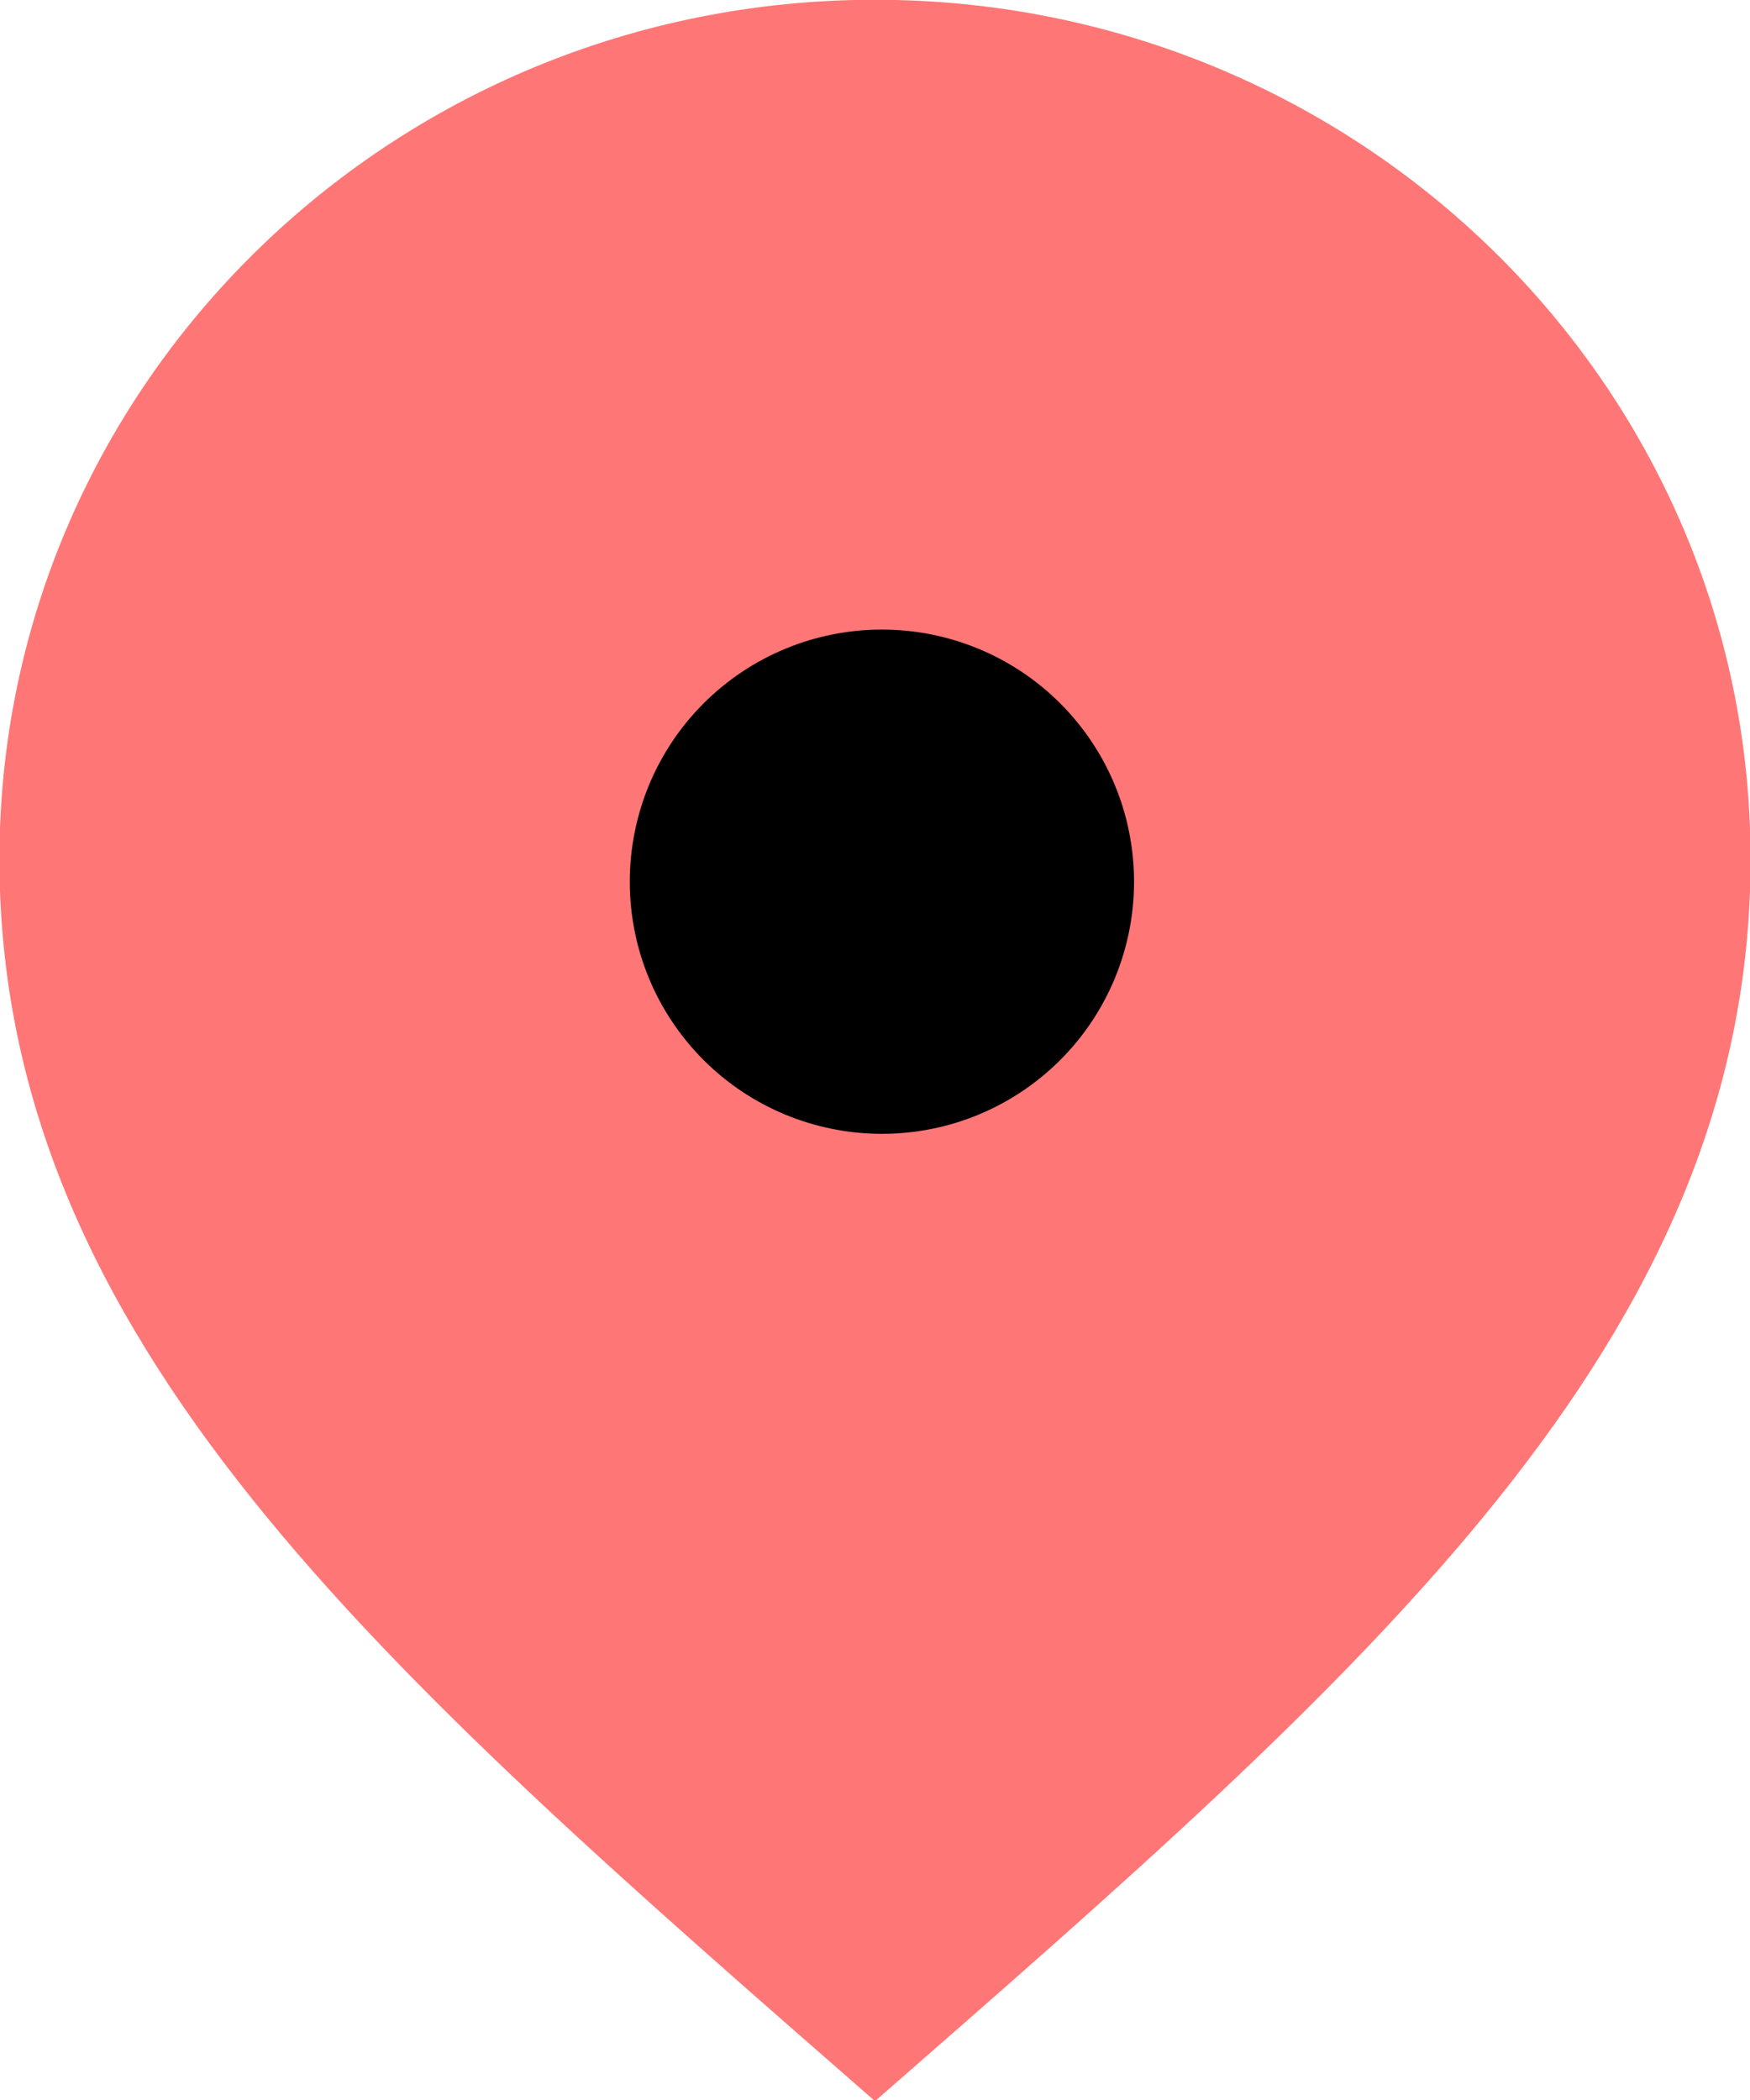 <?xml version="1.0" encoding="UTF-8" standalone="no"?>
<svg
   xmlns:dc="http://purl.org/dc/elements/1.1/"
   xmlns:cc="http://creativecommons.org/ns#"
   xmlns:rdf="http://www.w3.org/1999/02/22-rdf-syntax-ns#"
   xmlns:svg="http://www.w3.org/2000/svg"
   xmlns="http://www.w3.org/2000/svg"
   xmlns:sodipodi="http://sodipodi.sourceforge.net/DTD/sodipodi-0.dtd"
   xmlns:inkscape="http://www.inkscape.org/namespaces/inkscape"
   width="11.024mm"
   height="13.229mm"
   version="1.1"
   viewBox="0 0 11.024 13.229"
   id="svg14"
   sodipodi:docname="primaryIconPin.svg"
   inkscape:version="1.0.1 (3bc2e813f5, 2020-09-07)">
  <defs
     id="defs18" />
  <sodipodi:namedview
     pagecolor="#ffffff"
     bordercolor="#666666"
     borderopacity="1"
     objecttolerance="10"
     gridtolerance="10"
     guidetolerance="10"
     inkscape:pageopacity="0"
     inkscape:pageshadow="2"
     inkscape:window-width="1920"
     inkscape:window-height="2103"
     id="namedview16"
     showgrid="false"
     inkscape:zoom="18.640235"
     inkscape:cx="20.832756"
     inkscape:cy="24.999685"
     inkscape:window-x="1920"
     inkscape:window-y="27"
     inkscape:window-maximized="0"
     inkscape:current-layer="g4" />
  <g
     transform="translate(-176.35 -162.03)"
     id="g12">
    <g
       transform="matrix(.75 0 0 .75 44.087 40.506)"
       id="g10">
      <g
         transform="matrix(.353 0 0 .353 175.64 162.03)"
         id="g4">
        <path
           d="m22.833 0c-11.506 0-20.833 9.156-20.833 20.448 0 11.469 9.115 19.31 20.833 29.552 11.719-10.242 20.833-18.083 20.833-29.552 0-11.292-9.329-20.448-20.833-20.448z"
           fill="#ff7676"
           id="path2"
           style="fill:#ff7676;fill-opacity:1" />
      </g>
      <g
         transform="matrix(.353 0 0 .353 181.64 167.32)"
         id="g8">
        <path
           d="m6 0c0.394 0 0.784 0.038 1.171 0.115 0.386 0.077 0.762 0.191 1.126 0.341 0.364 0.151 0.71 0.336 1.037 0.554 0.328 0.219 0.631 0.468 0.909 0.746 0.279 0.279 0.527 0.582 0.746 0.909 0.219 0.328 0.404 0.673 0.554 1.037 0.151 0.364 0.265 0.739 0.341 1.126 0.077 0.386 0.115 0.777 0.115 1.171-1e-6 0.394-0.038 0.784-0.115 1.171-0.077 0.386-0.191 0.762-0.341 1.126-0.151 0.364-0.336 0.71-0.554 1.037-0.219 0.328-0.468 0.631-0.746 0.909-0.279 0.279-0.582 0.527-0.909 0.746-0.328 0.219-0.673 0.404-1.037 0.554-0.364 0.151-0.739 0.265-1.126 0.341-0.386 0.077-0.777 0.115-1.171 0.115-0.394-1e-6 -0.784-0.038-1.171-0.115-0.386-0.077-0.762-0.191-1.126-0.341-0.364-0.151-0.71-0.336-1.037-0.554-0.328-0.219-0.631-0.468-0.909-0.746-0.279-0.279-0.527-0.582-0.746-0.909-0.219-0.328-0.404-0.673-0.554-1.037-0.151-0.364-0.265-0.739-0.341-1.126-0.077-0.386-0.115-0.777-0.115-1.171 0-0.394 0.038-0.784 0.115-1.171 0.077-0.386 0.191-0.762 0.341-1.126 0.151-0.364 0.336-0.71 0.554-1.037 0.219-0.328 0.468-0.631 0.746-0.909 0.279-0.279 0.582-0.527 0.909-0.746 0.328-0.219 0.673-0.404 1.037-0.554 0.364-0.151 0.739-0.265 1.126-0.341 0.386-0.077 0.777-0.115 1.171-0.115z"
           id="path6" />
      </g>
    </g>
  </g>
</svg>
